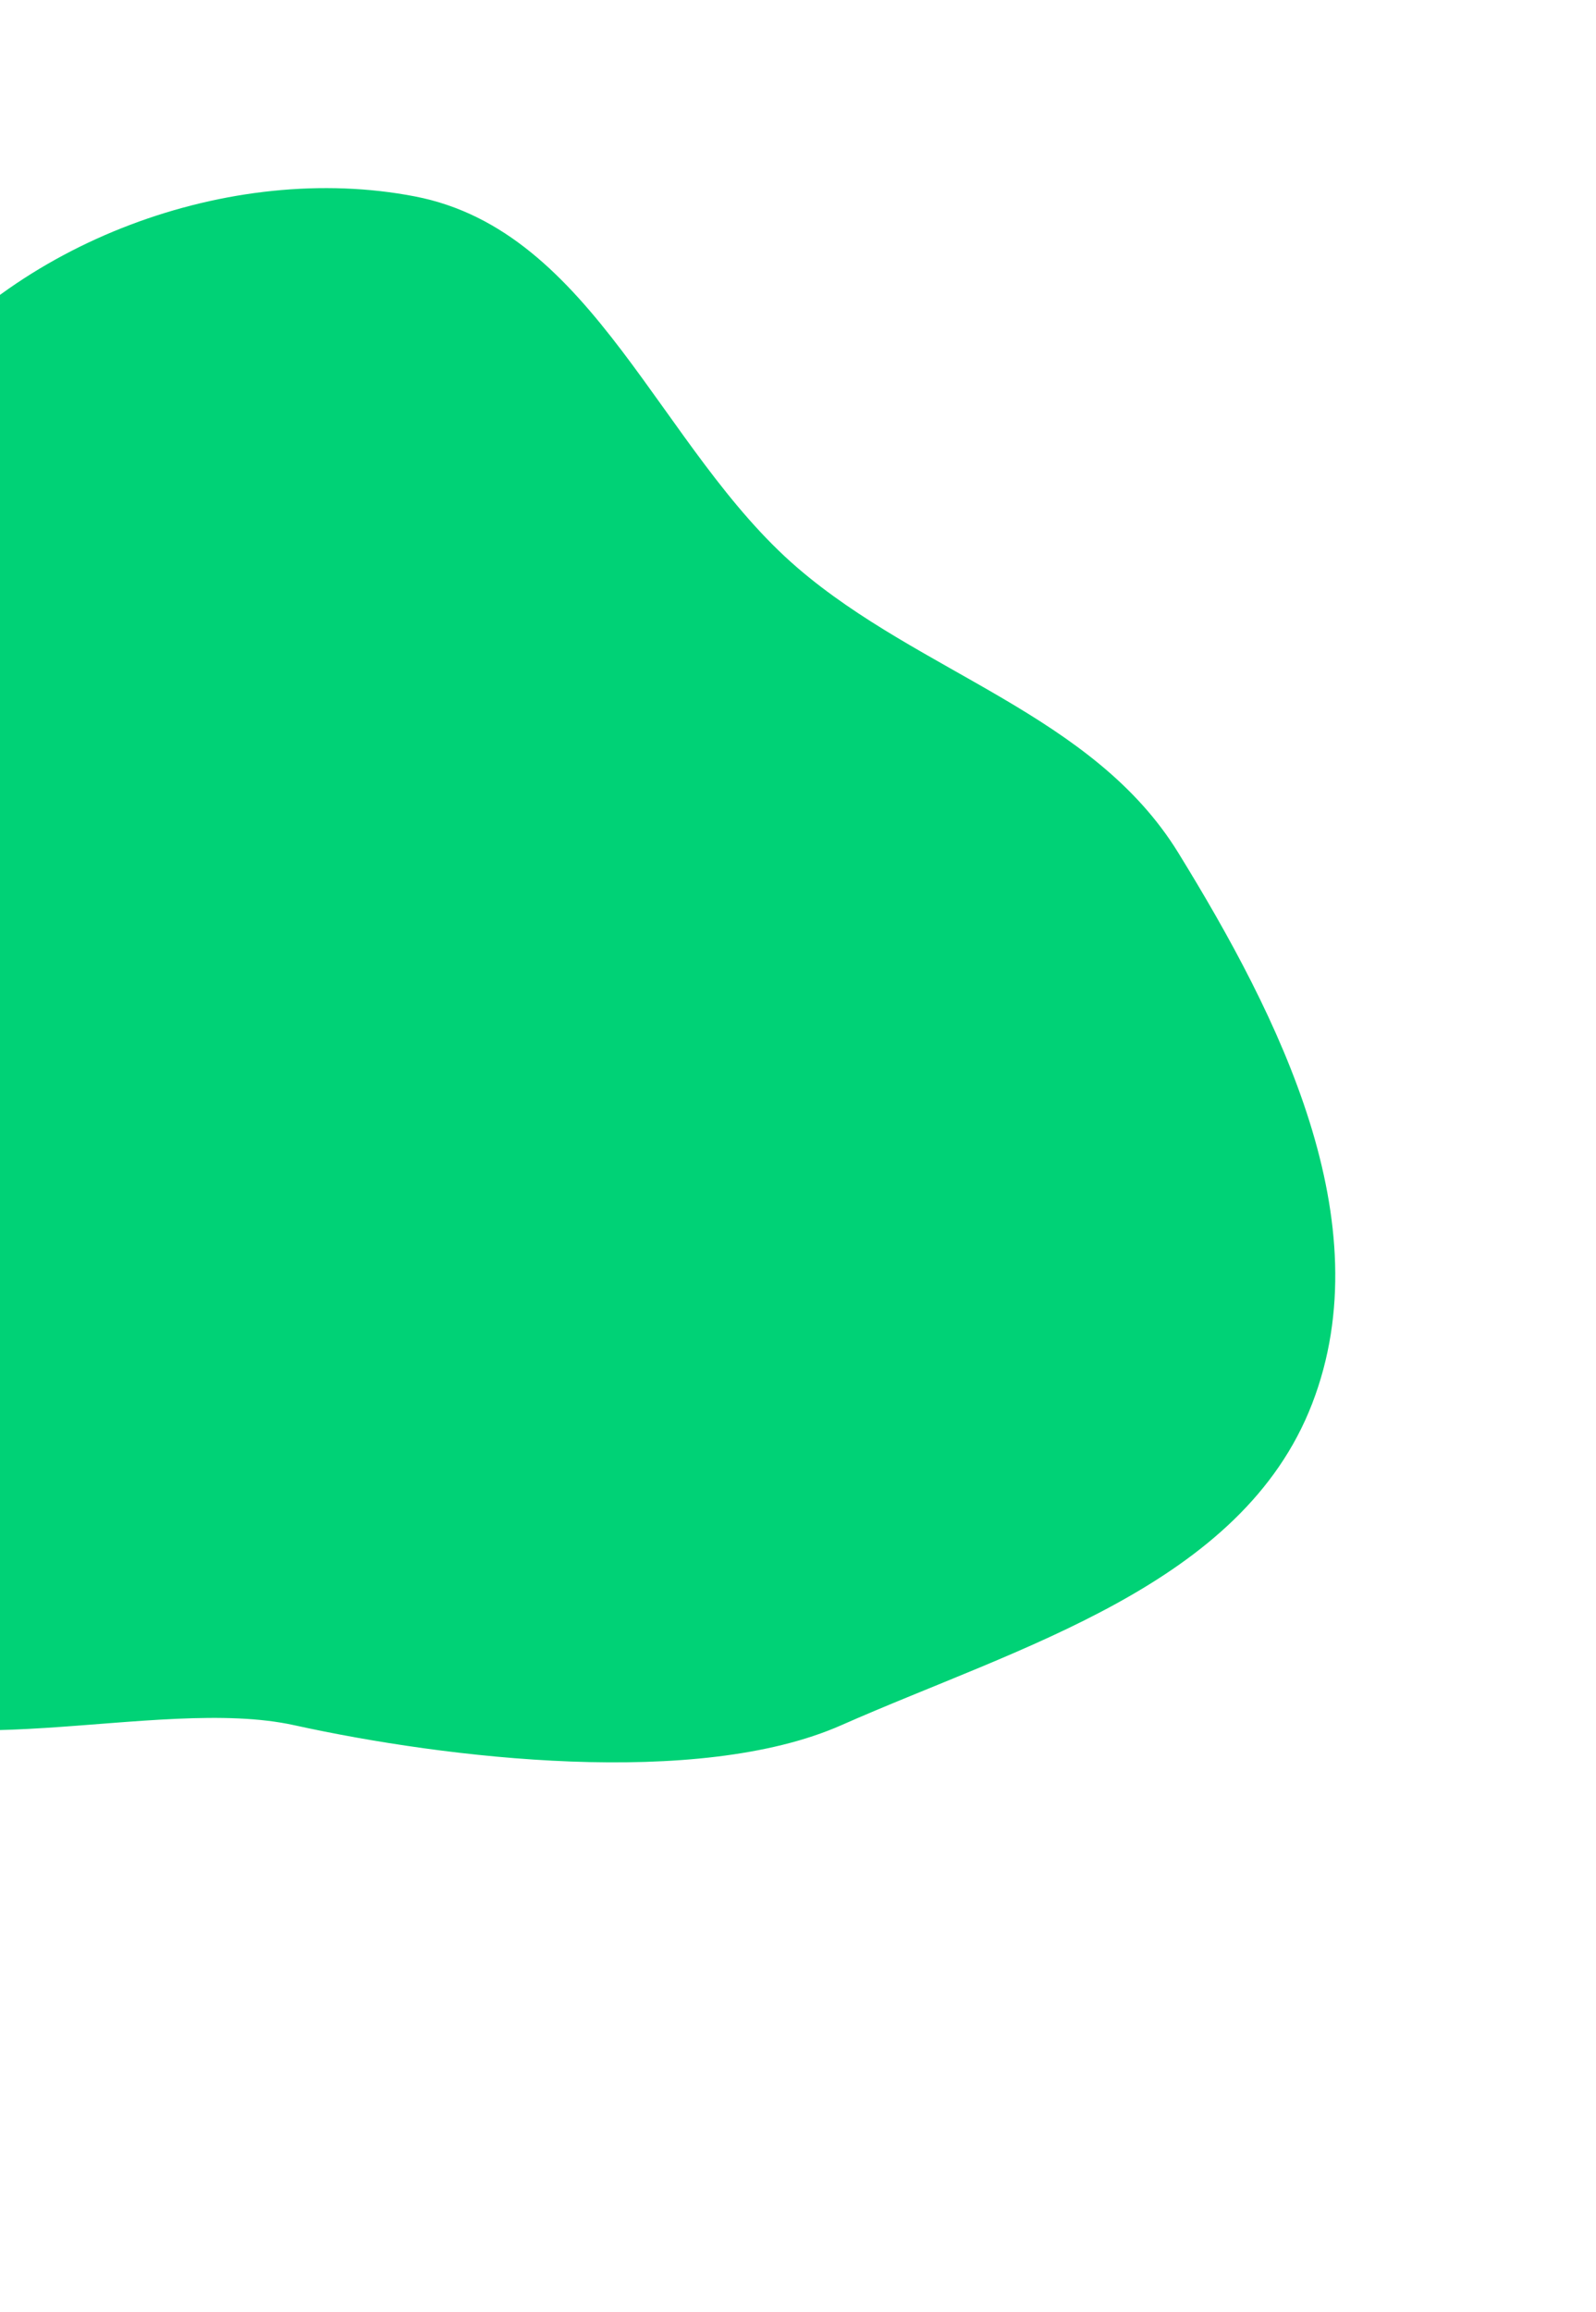 <svg width="910" height="1318" viewBox="0 0 910 1318" fill="none" xmlns="http://www.w3.org/2000/svg">
<path fill-rule="evenodd" clip-rule="evenodd" d="M-106.322 963.581C-169.882 915.957 -126.733 828.348 -150.728 752.227C-174.719 676.118 -87.451 608.913 -73.488 529.813C-55.306 426.81 -120.108 308.812 -57.586 224.585C6.847 137.782 131.757 91.686 236.658 111.994C338.892 131.786 376.031 256.063 454.792 323.778C525.013 384.151 623.15 407.098 671.795 486.105C729.486 579.806 788.236 696.42 748.146 800.237C708.118 903.897 581.103 938.707 479.721 983.506C397.806 1019.7 254.413 1002.58 167.679 983.506C89.152 966.234 -42.126 1011.68 -106.322 963.581Z" fill="#00D276"/>
</svg>
